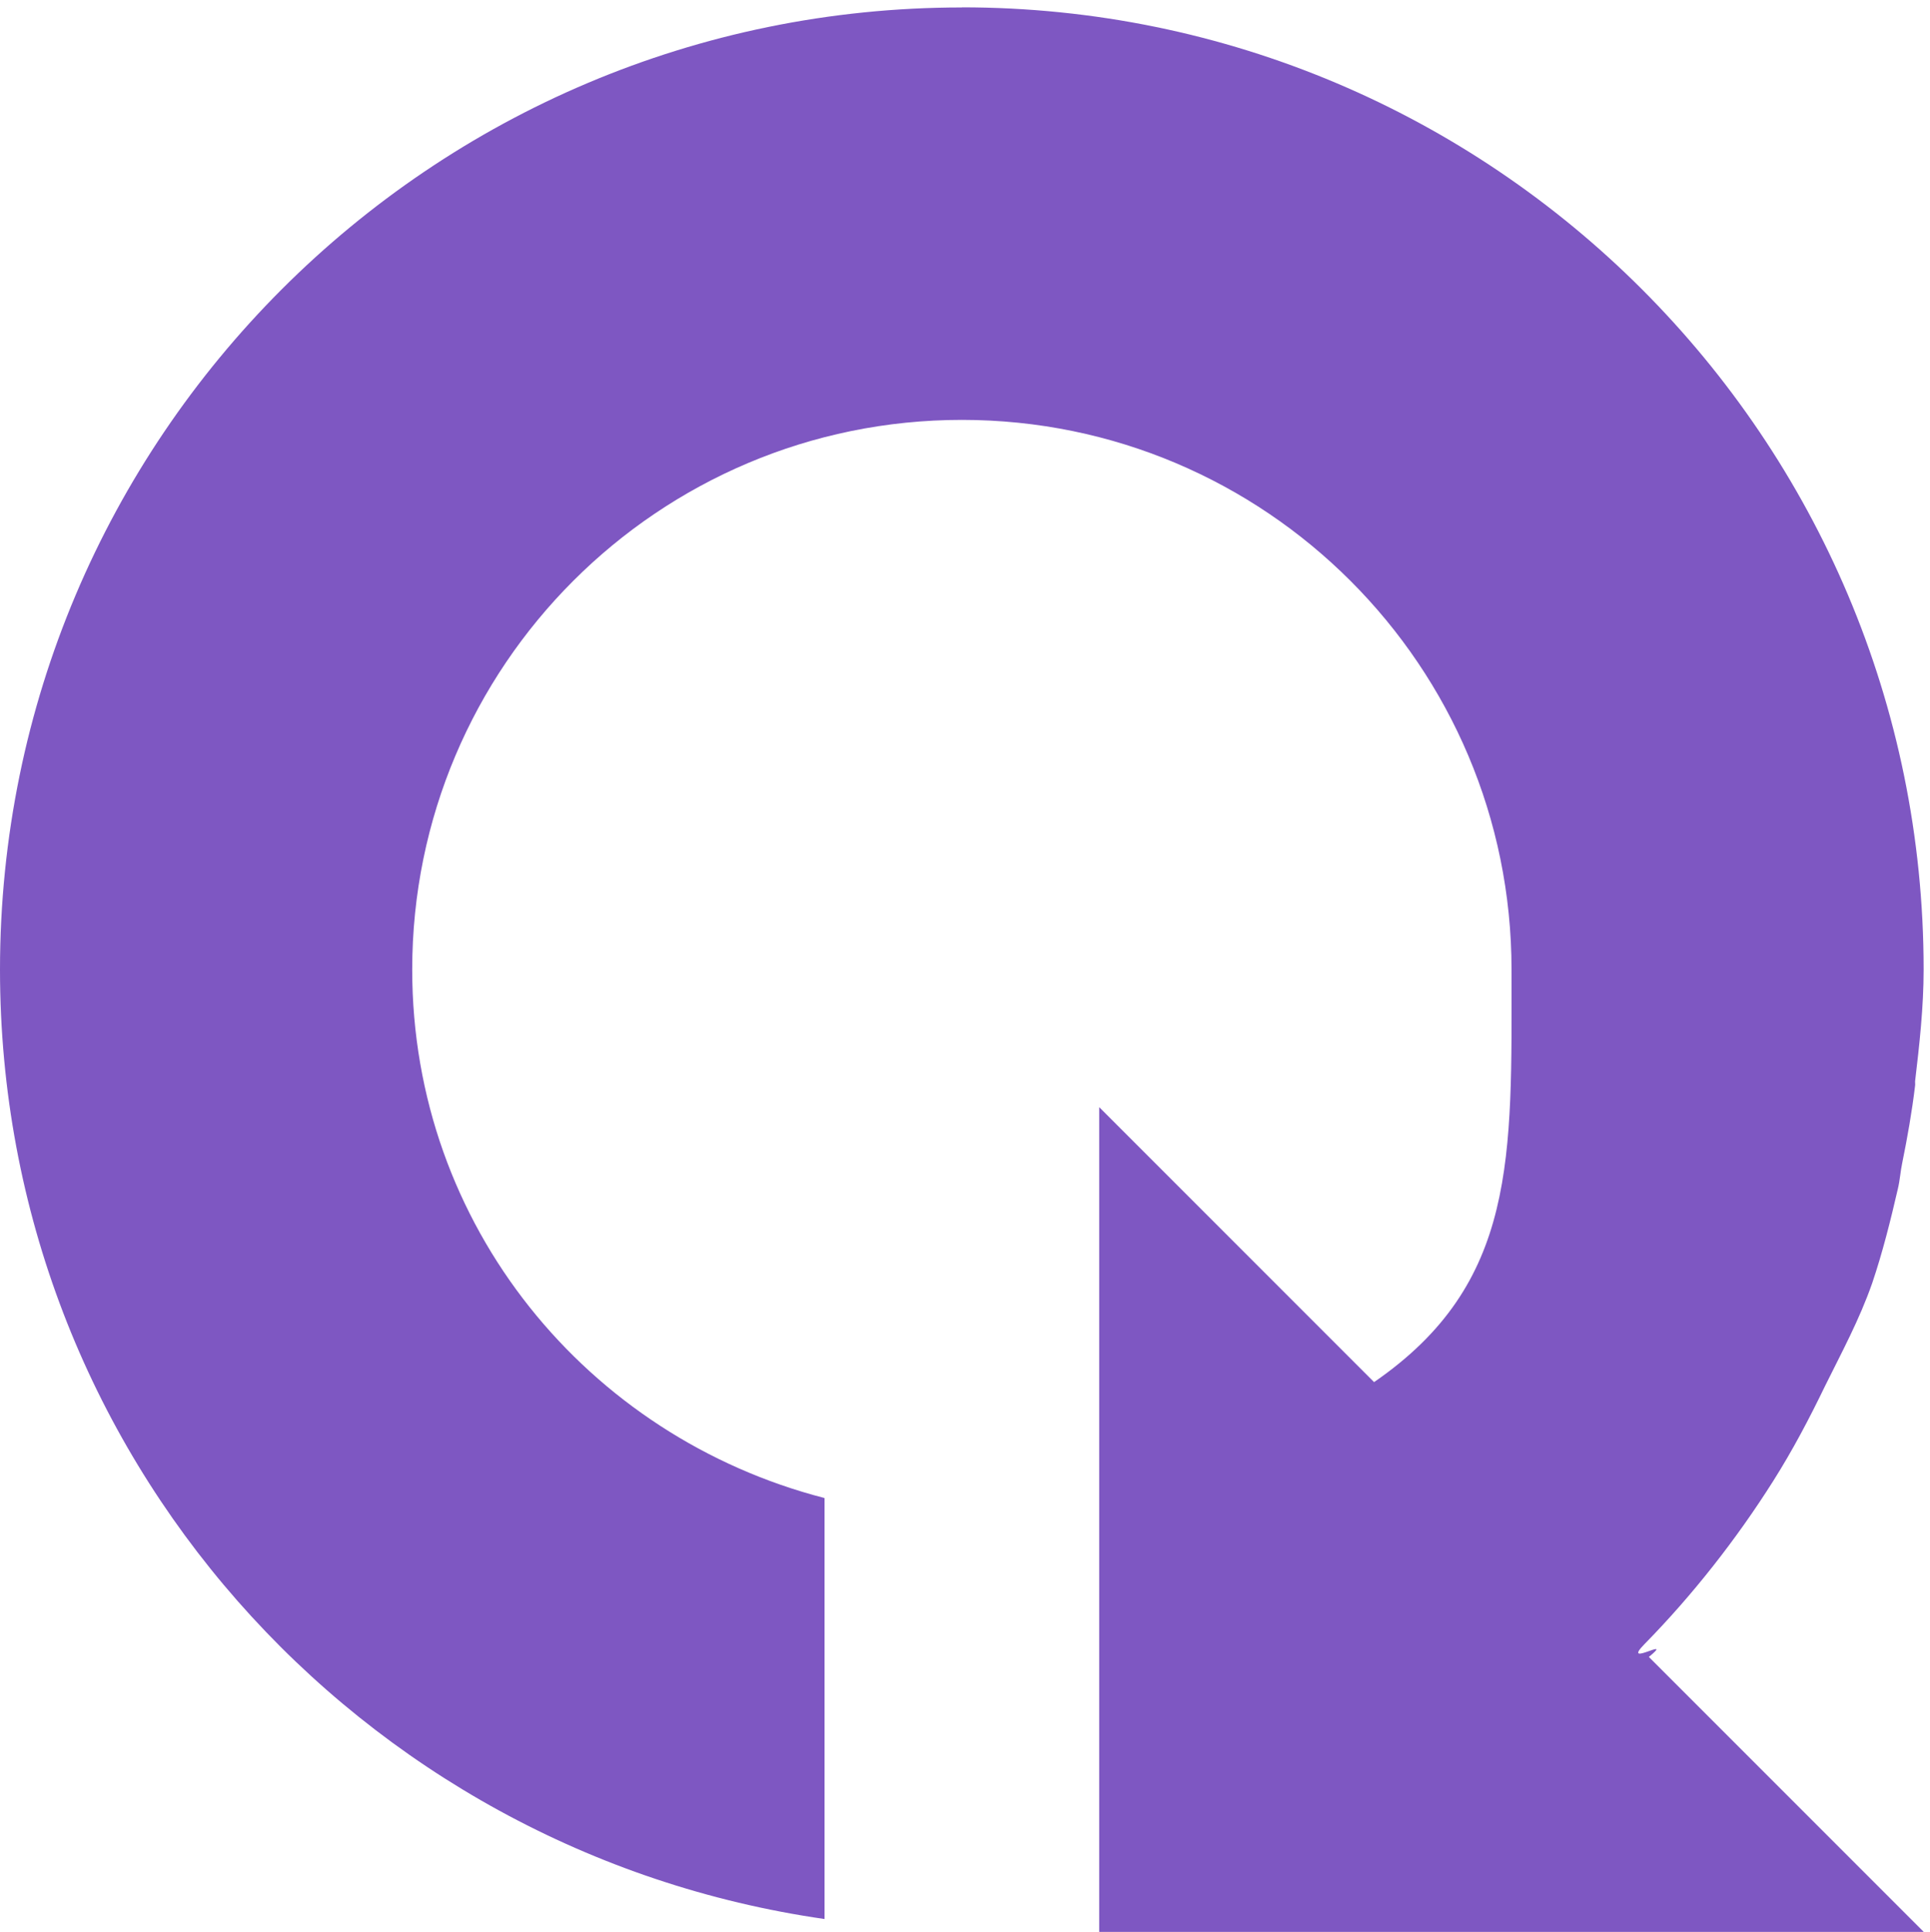 <svg width="16.05" height="16.062" xmlns="http://www.w3.org/2000/svg">

 <g>
  <title>background</title>
  <rect fill="none" id="canvas_background" height="402" width="582" y="-1" x="-1"/>
 </g>
 <g>
  <title>Layer 1</title>
  <path id="svg_1" fill="#7e57c2" d="m8,0.062c-4.418,0 -8,3.582 -8,8c0,4.03 2.983,7.336 6.857,7.893l0,-2.286l0,-1.214c-1.971,-0.508 -3.429,-2.263 -3.429,-4.393c0,-2.525 2.047,-4.571 4.571,-4.571c2.525,0 4.571,2.047 4.571,4.571c0,1.56 0.05,2.607 -1.143,3.429l-2.286,-2.286l0,6.857l6.857,0l-2.286,-2.286c0.224,-0.183 -0.238,0.099 -0.036,-0.107c0.399,-0.406 0.766,-0.874 1.071,-1.357c0.161,-0.255 0.297,-0.513 0.429,-0.786c0.141,-0.285 0.287,-0.554 0.393,-0.857c0.085,-0.25 0.154,-0.525 0.214,-0.786c0.017,-0.07 0.021,-0.144 0.036,-0.214c0.043,-0.211 0.081,-0.426 0.107,-0.643c0.002,-0.012 -0.001,-0.024 0,-0.036c0.036,-0.303 0.071,-0.616 0.071,-0.929c0,-4.418 -3.582,-8 -8,-8l0.003,0.001z"/>
 </g>
</svg>